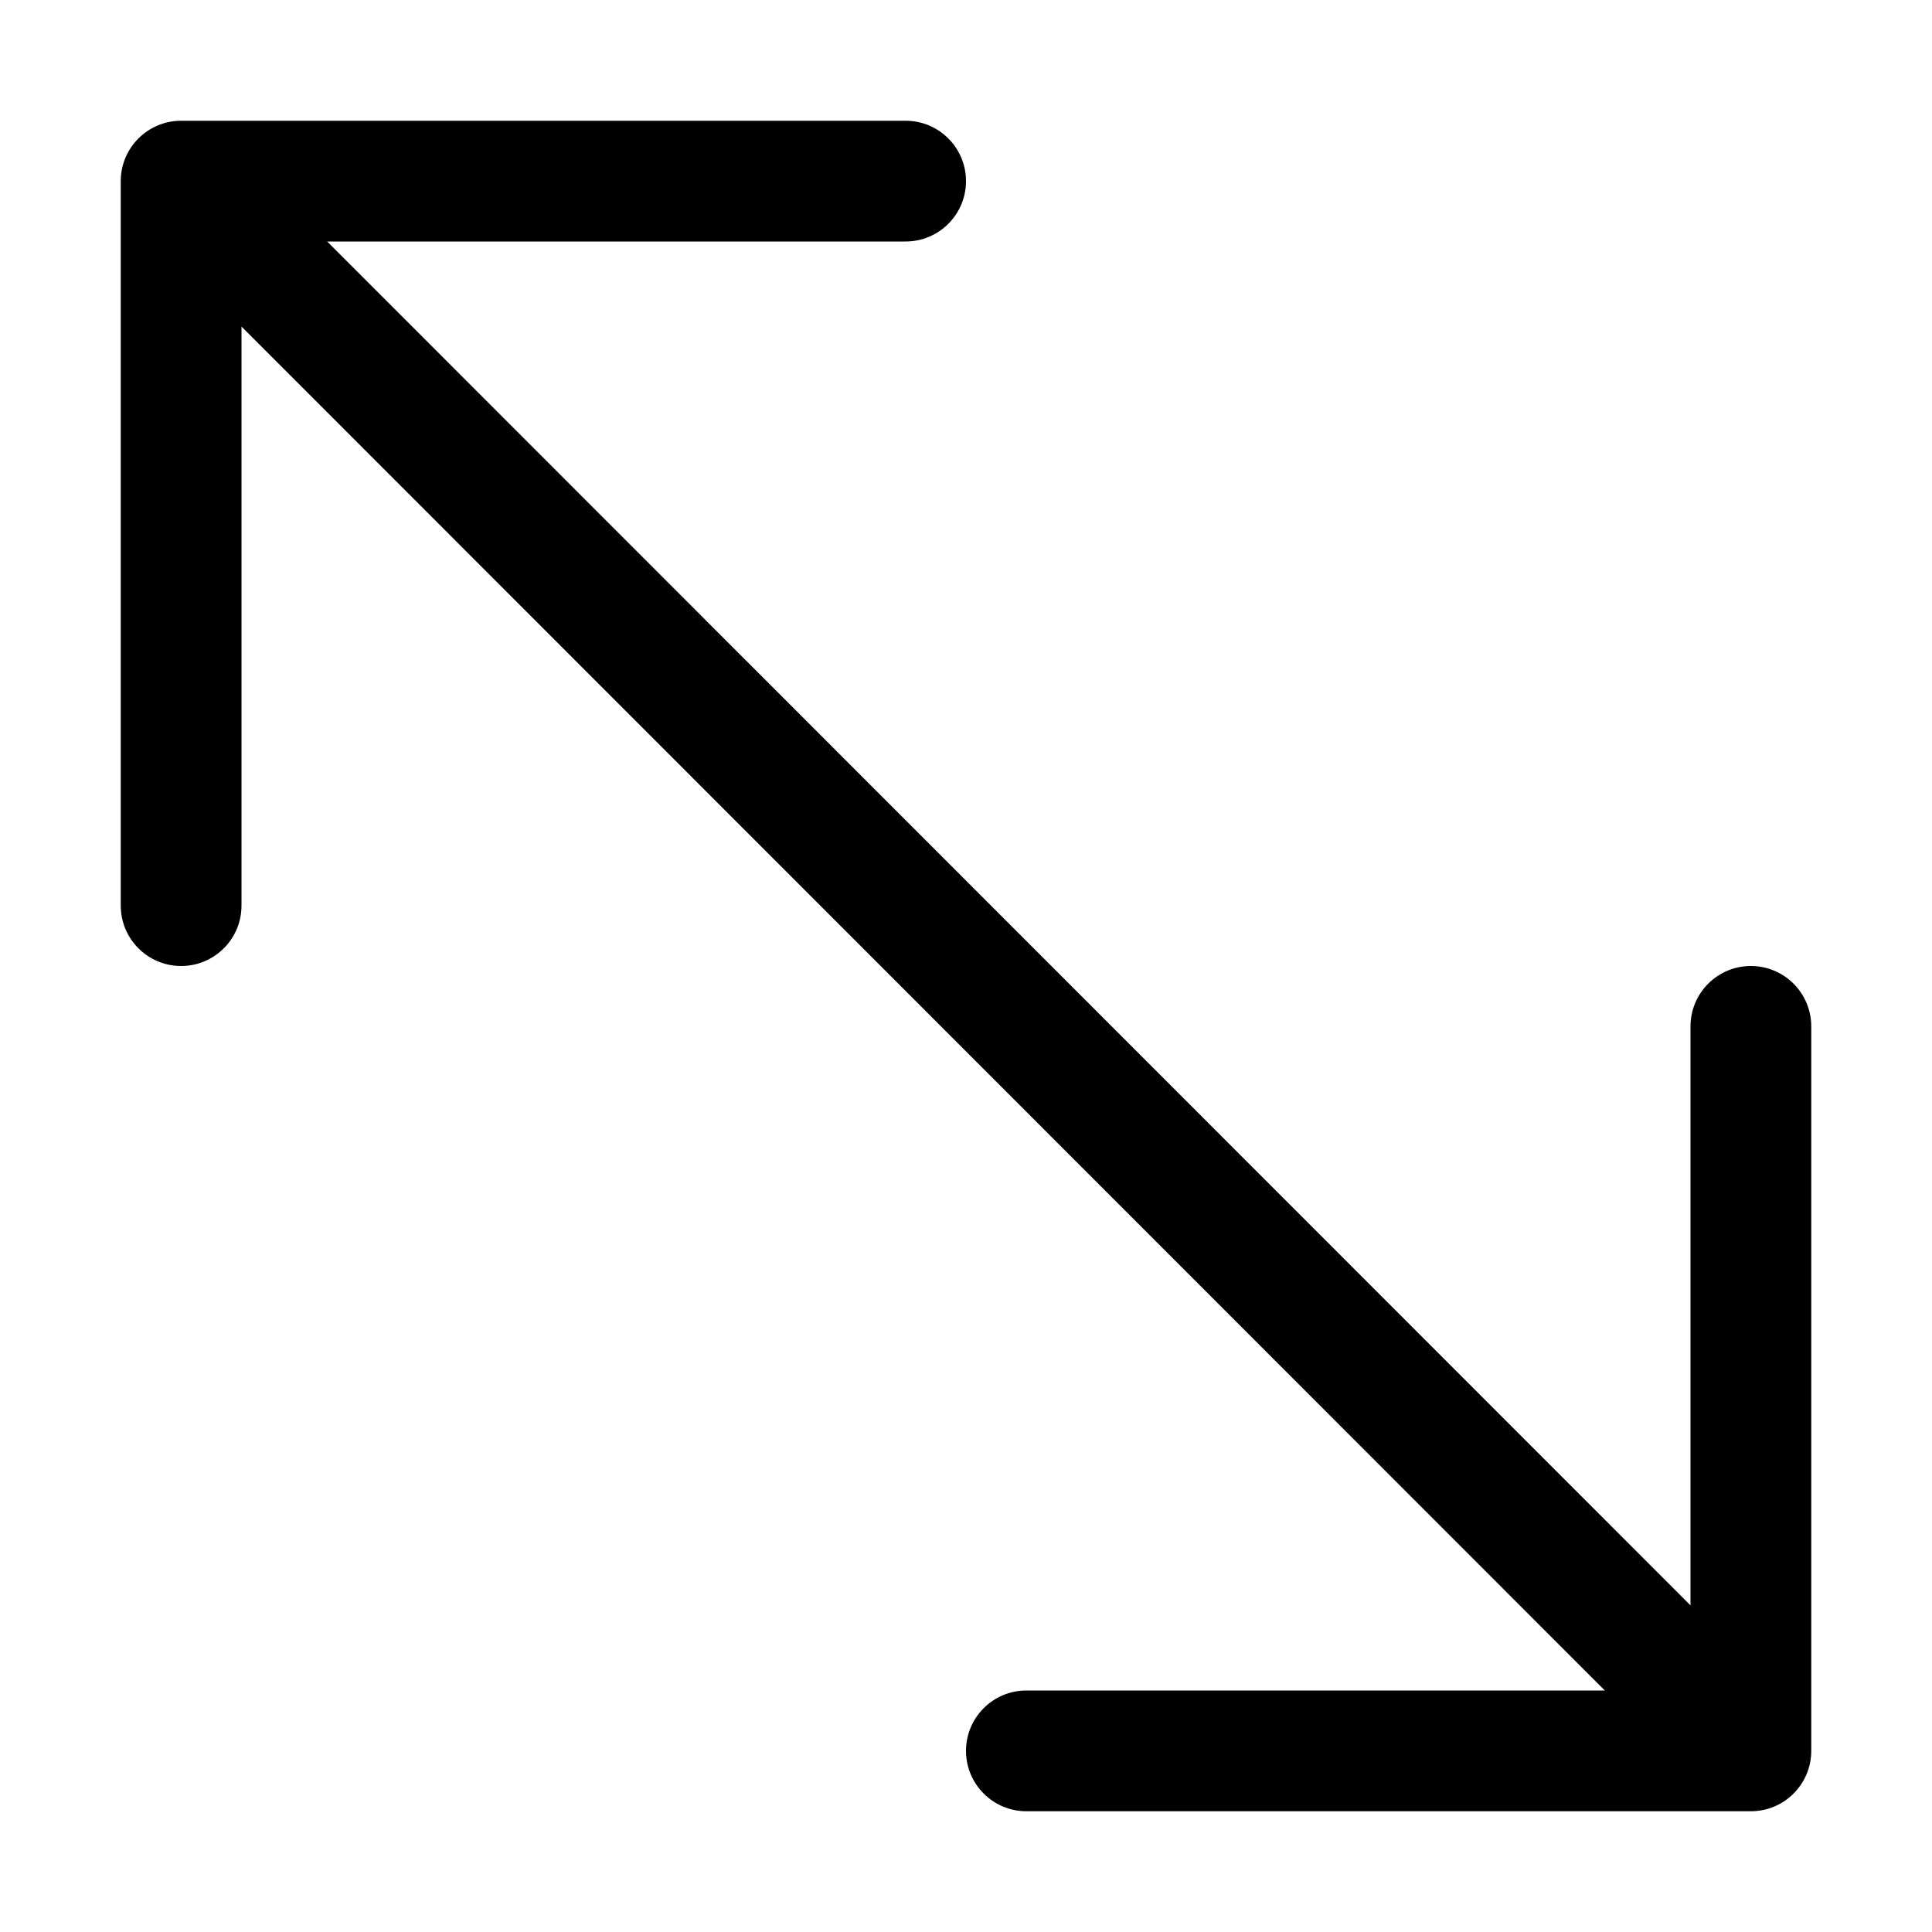 <svg width="32" height="32" viewBox="0 0 32 32" fill="none" xmlns="http://www.w3.org/2000/svg">
<rect width="32" height="32" fill="white"/>
<path d="M3 16C2.448 16 2 15.552 2 15V3C2 2.448 2.448 2 3 2H15C15.552 2 16 2.448 16 3C16 3.552 15.552 4 15 4L5.419 4L28 26.59V17C28 16.448 28.448 16 29 16C29.552 16 30 16.448 30 17V29C30 29.552 29.552 30 29 30L17 30C16.448 30 16 29.552 16 29C16 28.448 16.448 28 17 28H26.581L4 5.409L4 15C4 15.552 3.552 16 3 16Z" fill="black"/>
</svg>
